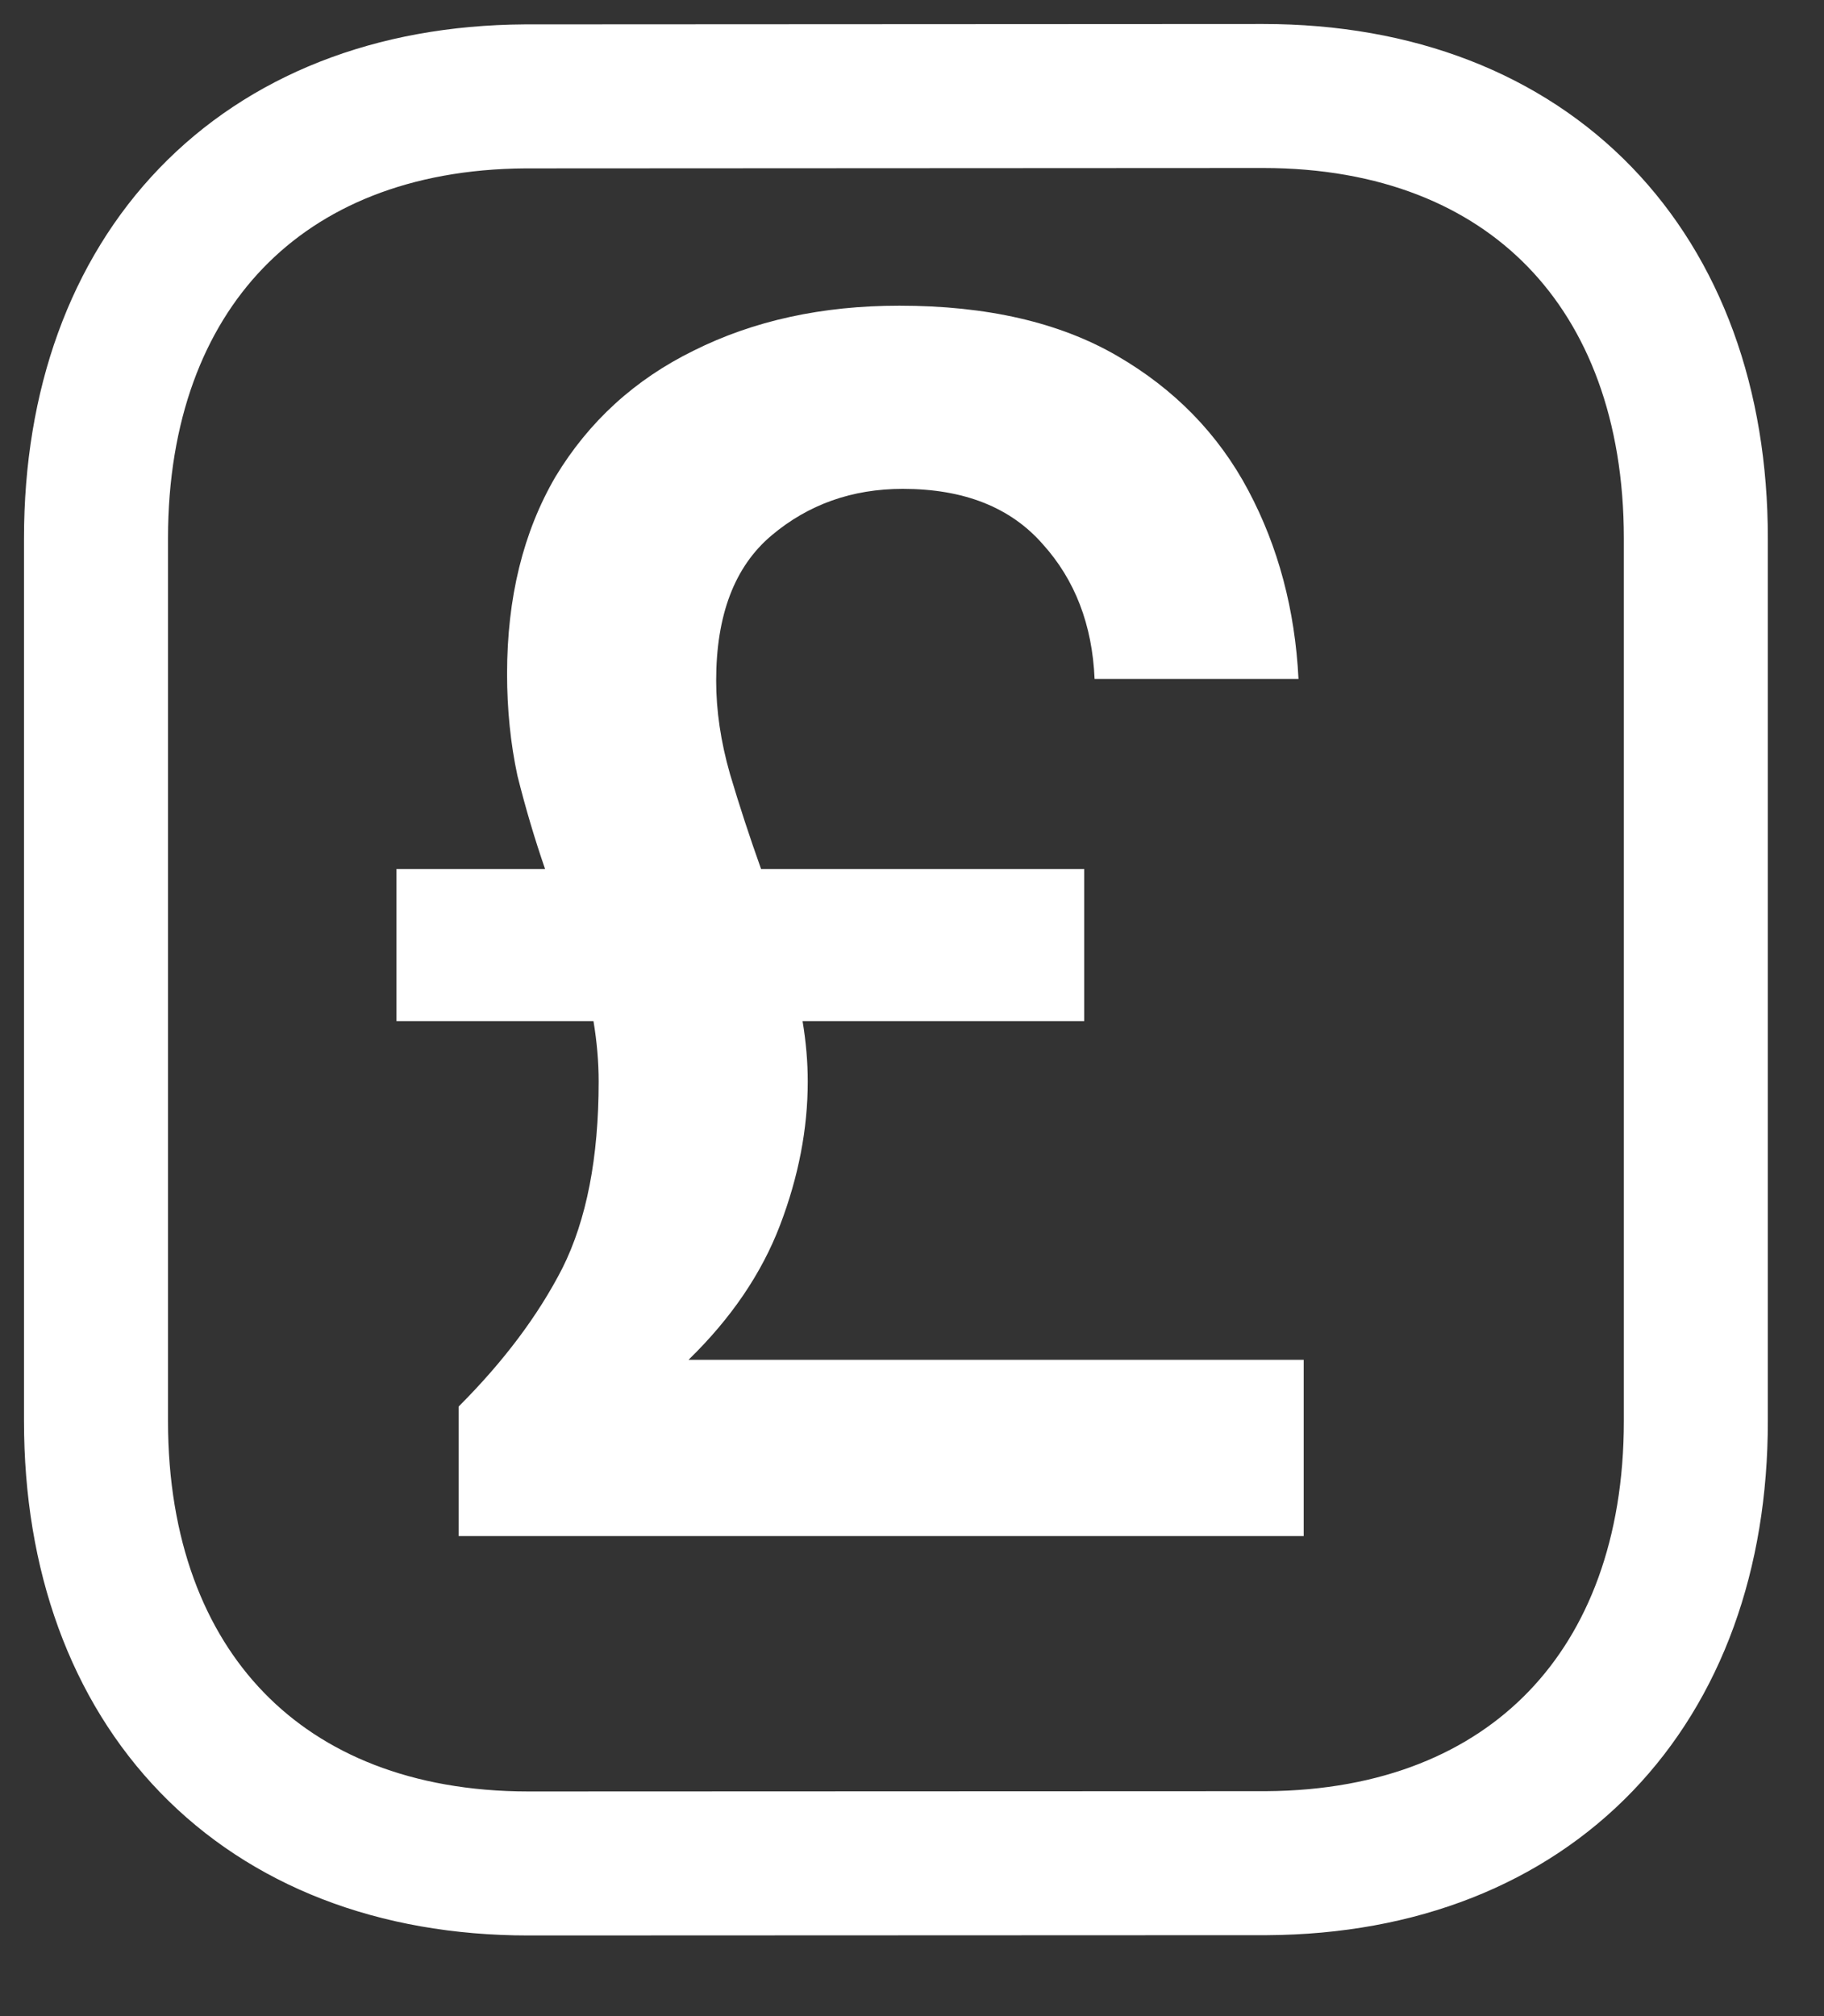 <svg width="19" height="21" viewBox="0 0 19 21" fill="none" xmlns="http://www.w3.org/2000/svg">
    <rect x="0" y="0" width="19" height="21" fill="#333333" stroke="none"/>
    <path fill-rule="evenodd" clip-rule="evenodd"
          d="M13.158 1C13.158 1 5.481 1.004 5.469 1.004C2.709 1.021 1 2.837 1 5.607V14.803C1 17.587 2.722 19.41 5.506 19.41C5.506 19.41 13.182 19.407 13.195 19.407C15.955 19.39 17.665 17.573 17.665 14.803V5.607C17.665 2.823 15.942 1 13.158 1Z"
          stroke="white" stroke-width="1.5" stroke-linecap="round" stroke-linejoin="round"/>
    <path d="M4.778 16V14.65C5.246 14.182 5.606 13.702 5.858 13.21C6.11 12.706 6.236 12.058 6.236 11.266C6.236 11.062 6.218 10.852 6.182 10.636H4.13V9.052H5.678C5.57 8.74 5.474 8.416 5.39 8.08C5.318 7.744 5.282 7.39 5.282 7.018C5.282 6.226 5.45 5.542 5.786 4.966C6.134 4.39 6.614 3.952 7.226 3.652C7.85 3.34 8.564 3.184 9.368 3.184C10.28 3.184 11.036 3.358 11.636 3.706C12.236 4.054 12.692 4.522 13.004 5.11C13.316 5.698 13.49 6.352 13.526 7.072H11.402C11.378 6.508 11.198 6.04 10.862 5.668C10.526 5.284 10.04 5.092 9.404 5.092C8.876 5.092 8.42 5.254 8.036 5.578C7.652 5.902 7.46 6.406 7.46 7.09C7.46 7.402 7.508 7.726 7.604 8.062C7.7 8.386 7.808 8.716 7.928 9.052H11.294V10.636H8.36C8.396 10.852 8.414 11.062 8.414 11.266C8.414 11.758 8.318 12.256 8.126 12.76C7.934 13.264 7.616 13.732 7.172 14.164H13.58V16H4.778Z"
          fill="white"/>
</svg>
